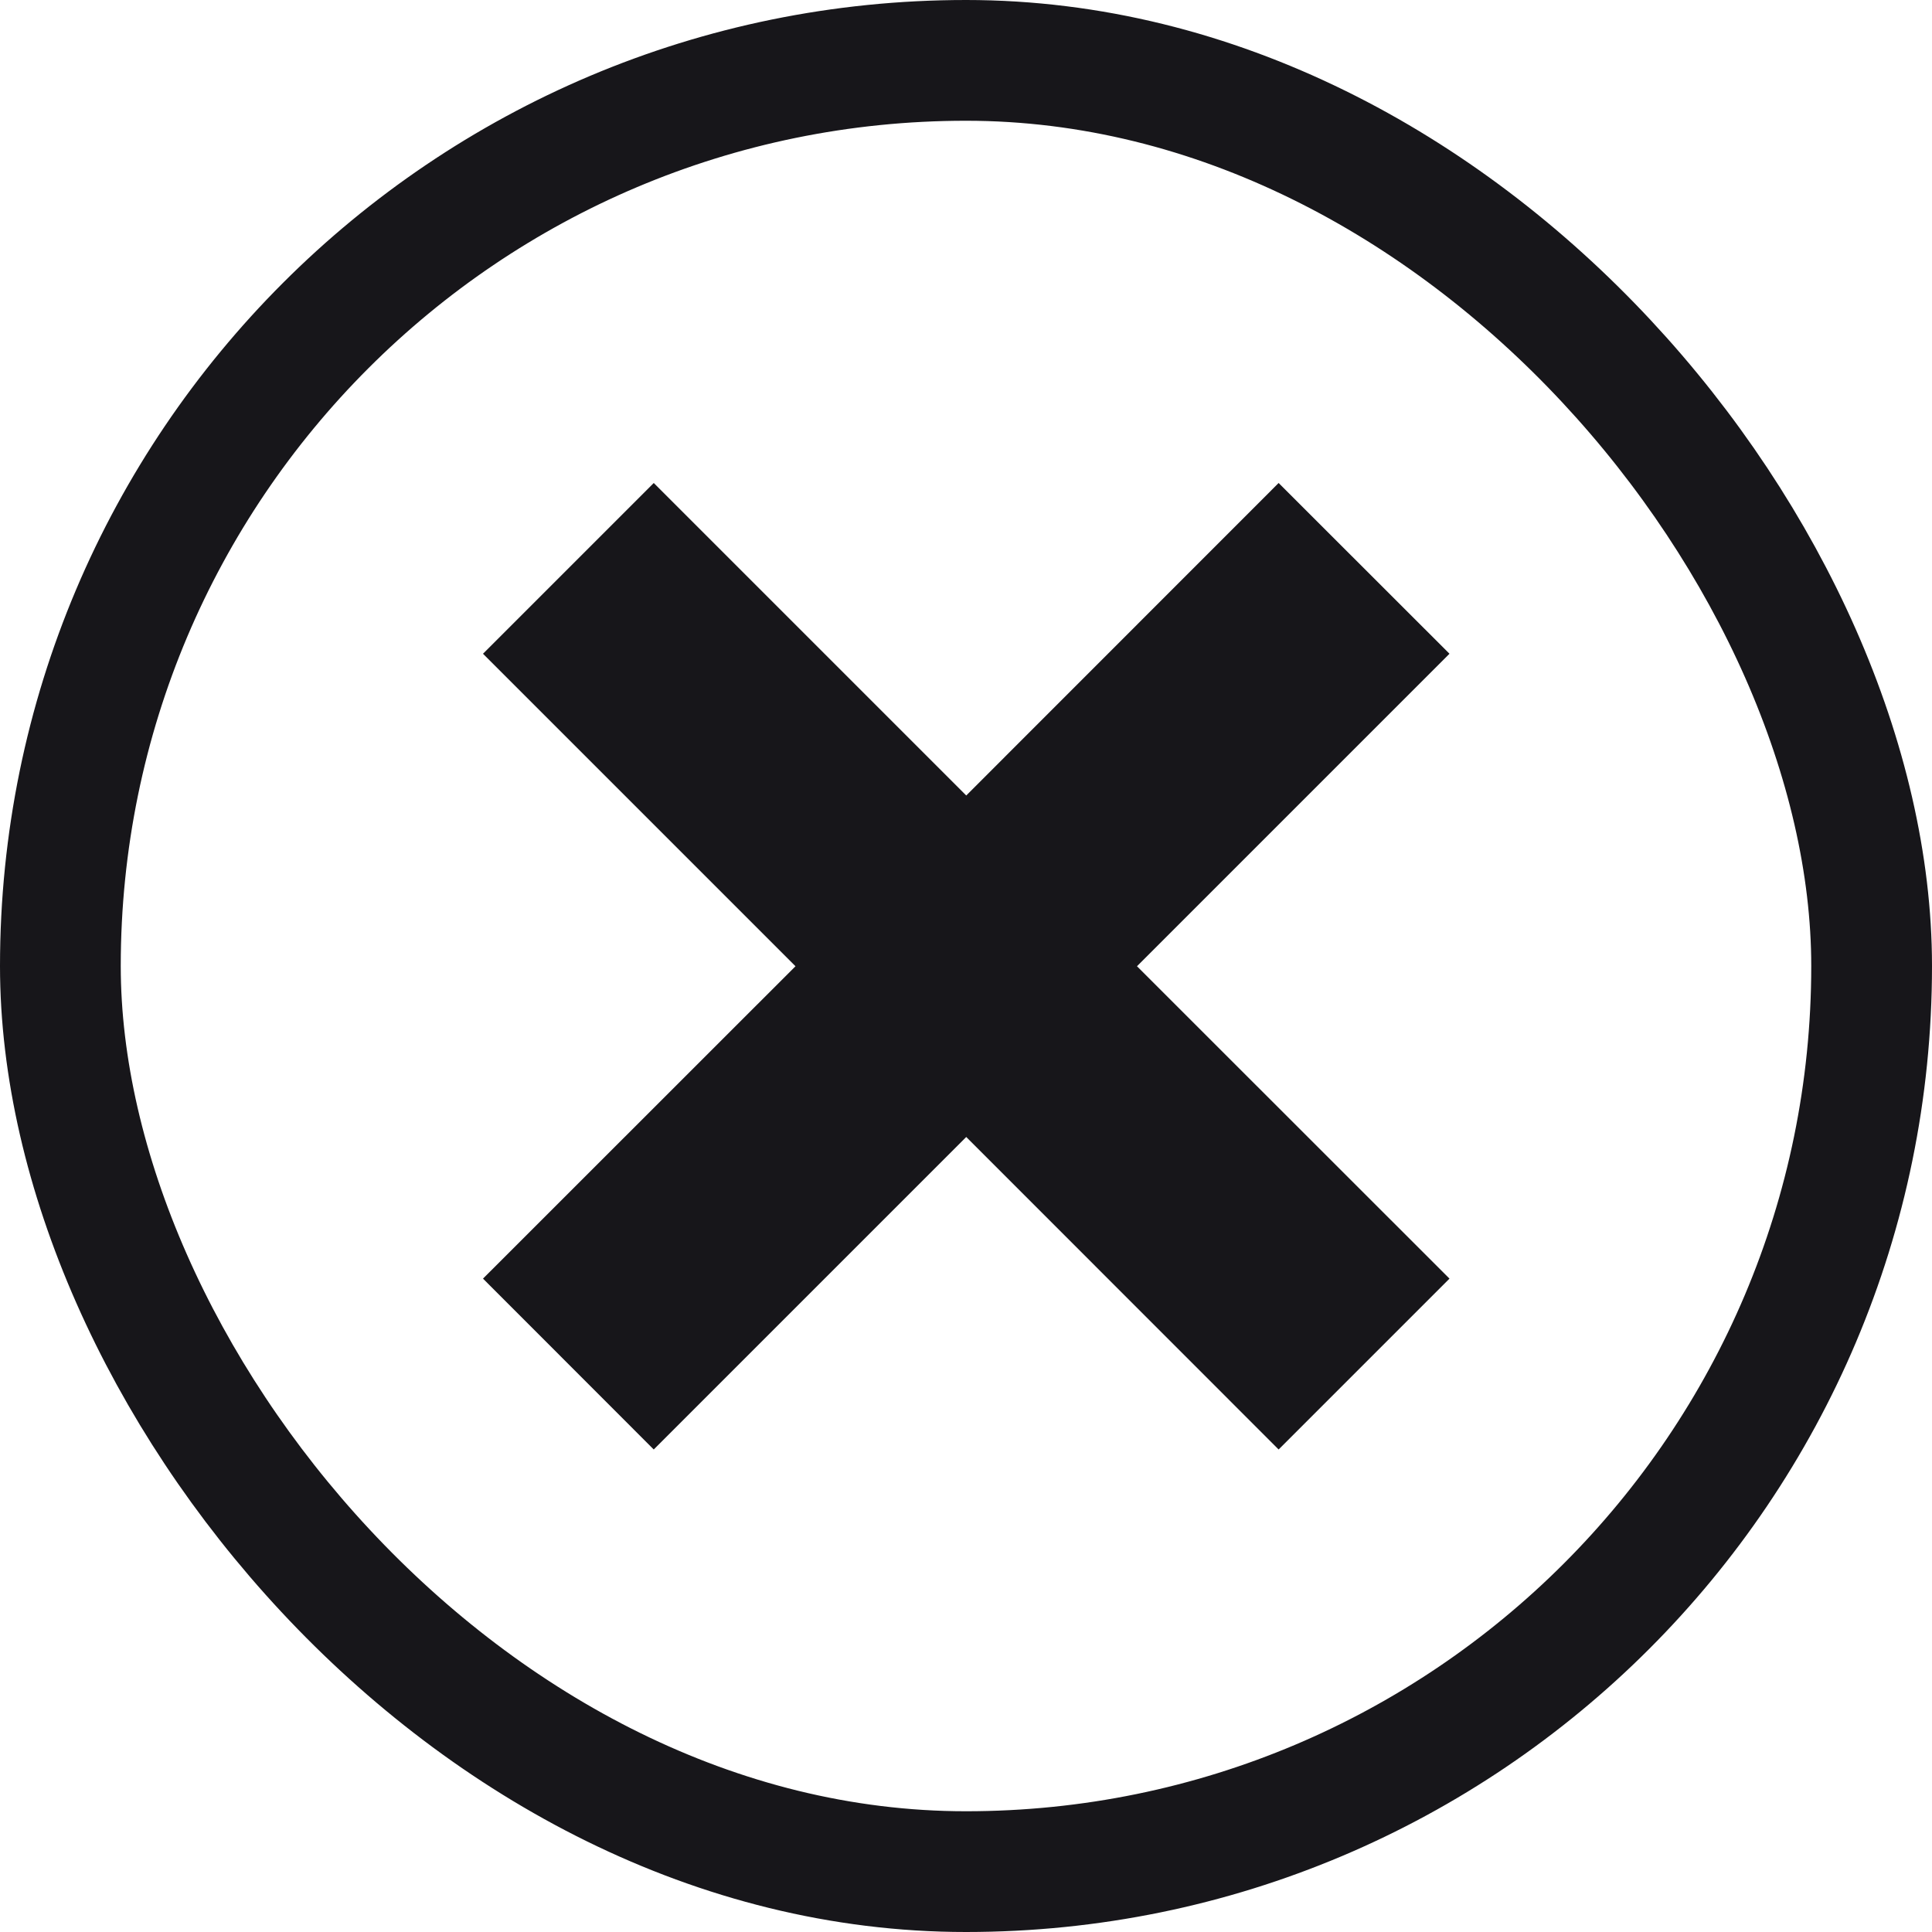 <svg width="16" height="16" viewBox="0 0 16 16" fill="none" xmlns="http://www.w3.org/2000/svg">
<rect x="0.5" y="0.5" width="15" height="15" rx="7.5" stroke="#17161A"/>
<path fill-rule="evenodd" clip-rule="evenodd" d="M6.588 8.002L4 5.414L5.414 4L8.002 6.588L10.589 4L12.004 5.414L9.416 8.002L12.004 10.589L10.589 12.004L8.002 9.416L5.414 12.004L4 10.589L6.588 8.002Z" fill="#17161A"/>
</svg>
